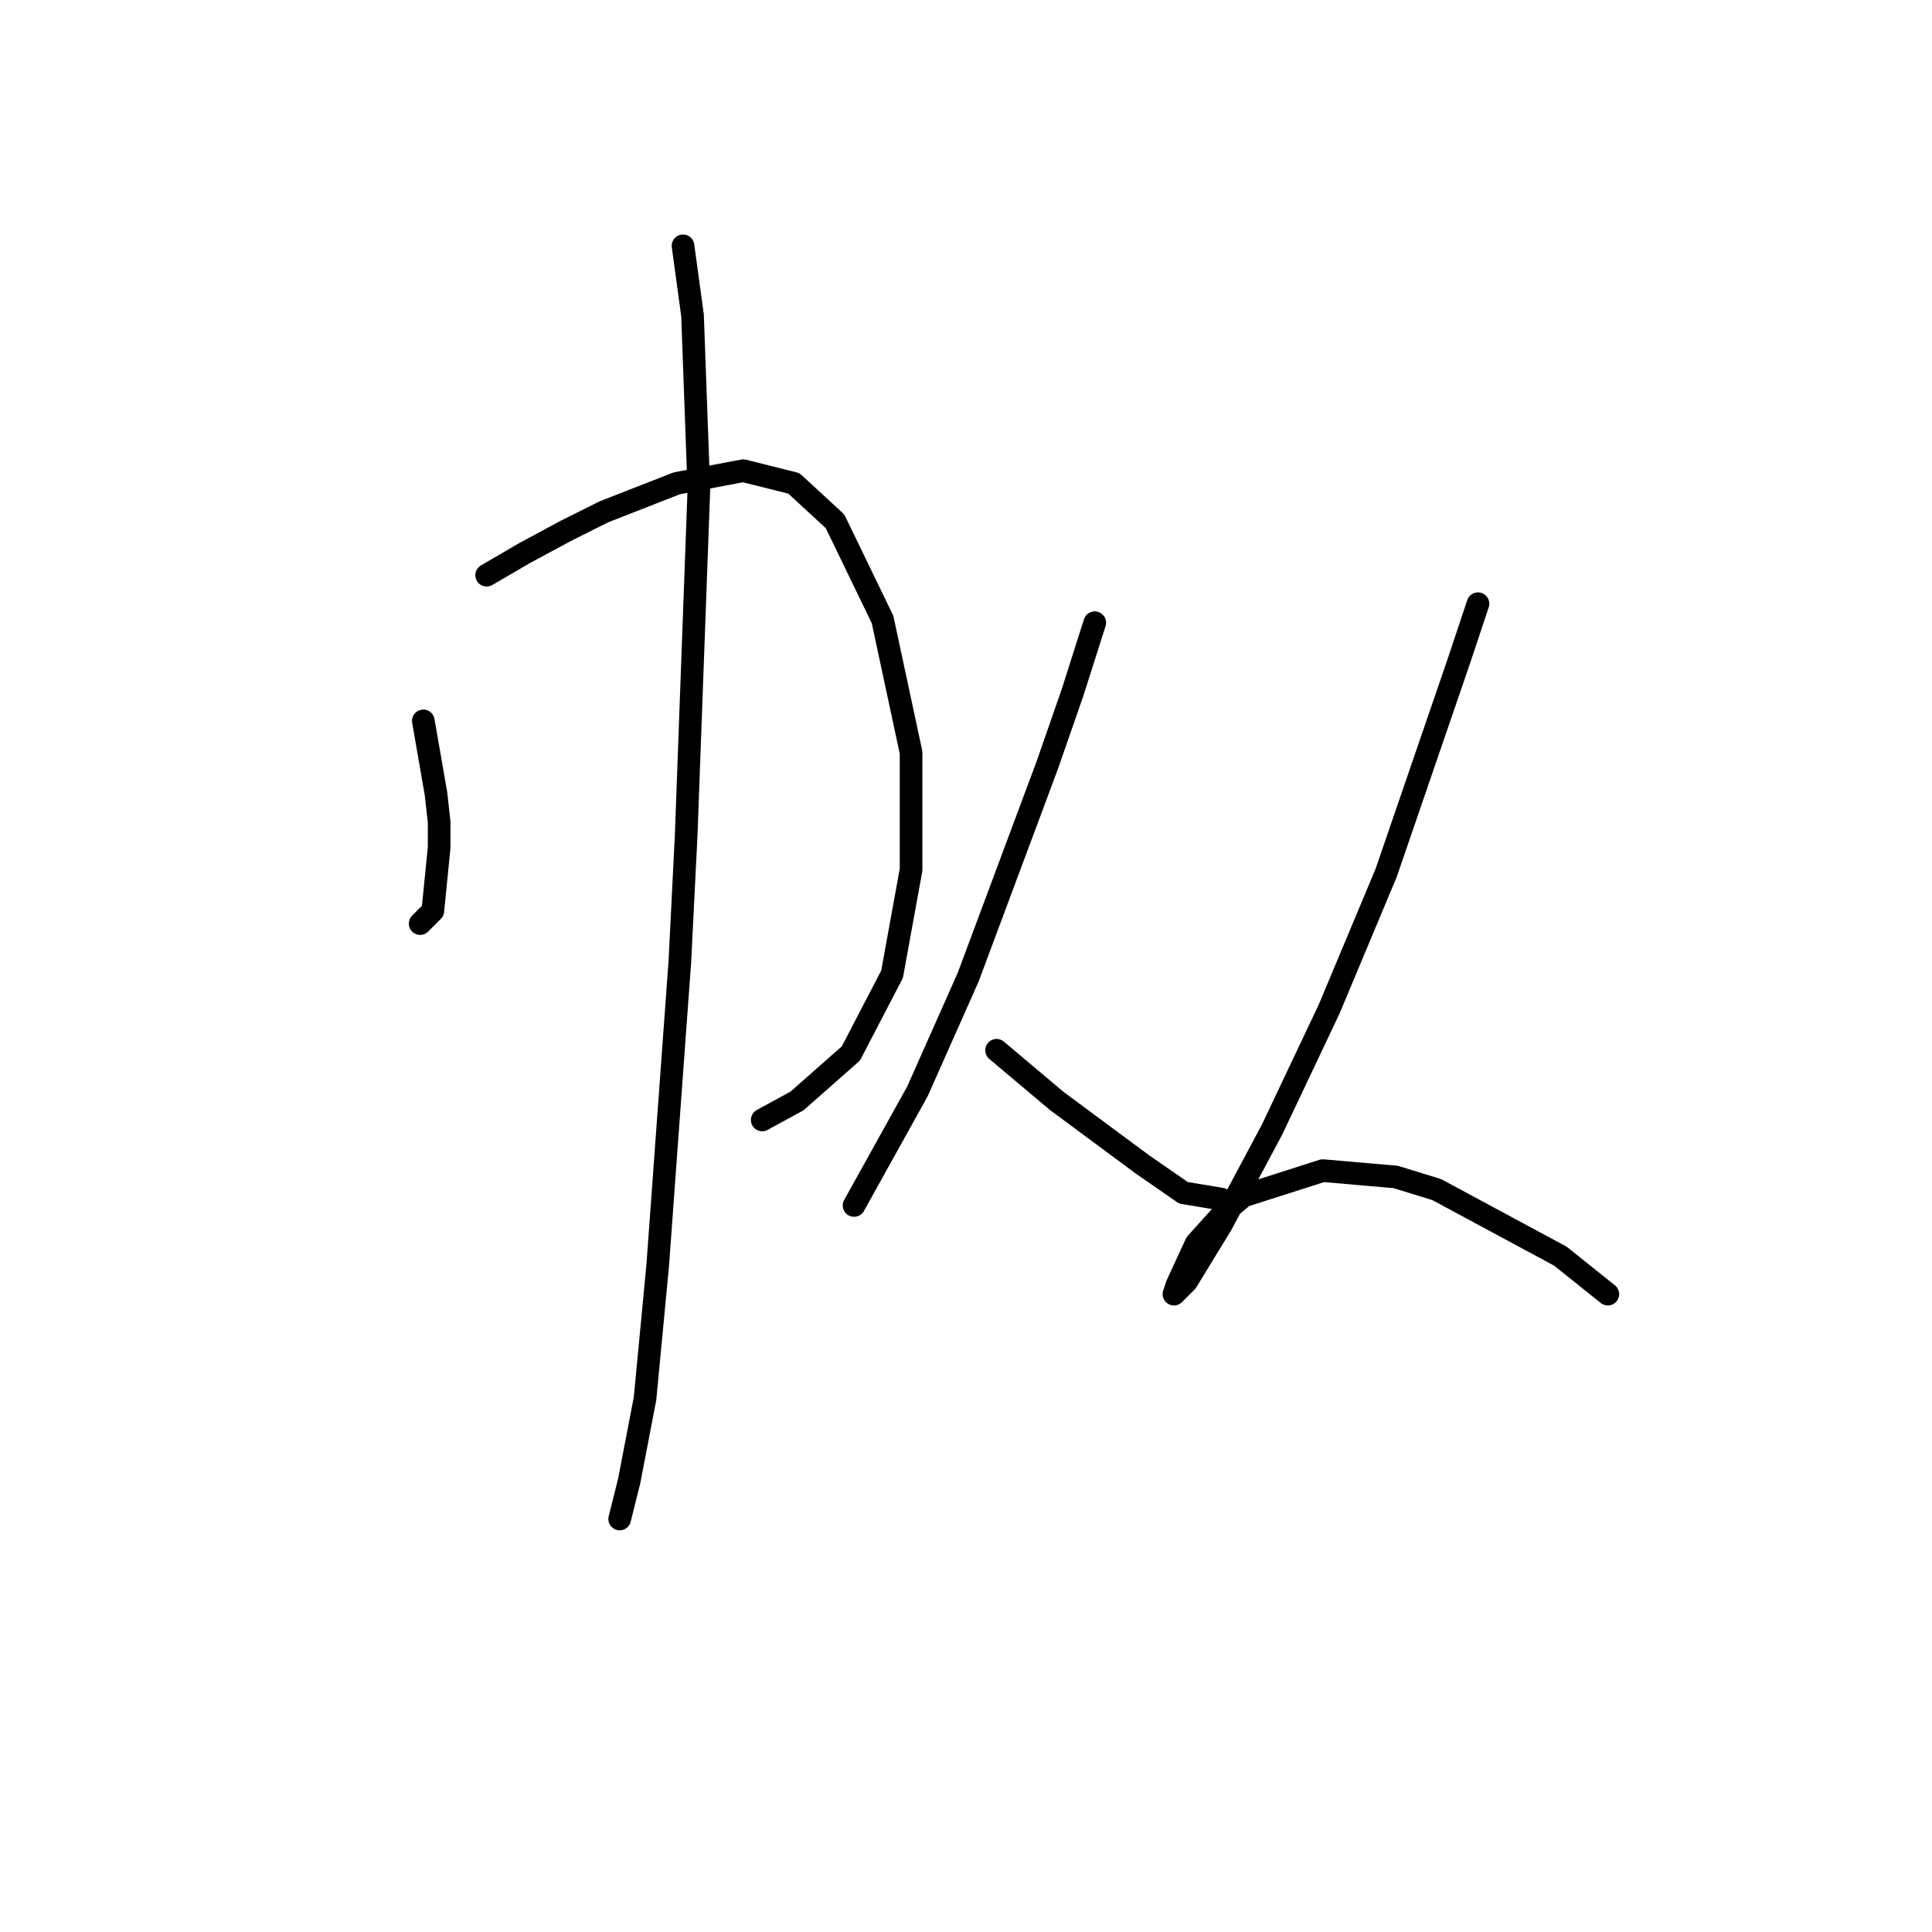 <?xml version="1.0" standalone="no"?>
    <svg width="256" height="256" xmlns="http://www.w3.org/2000/svg" version="1.1">
    <polyline stroke="black" stroke-width="3" stroke-linecap="round" fill="transparent" stroke-linejoin="round" points="56.092 95.521 57.771 105.174 58.19 108.951 58.19 112.308 57.351 120.701 55.672 122.38 55.672 122.38 " />
        <polyline stroke="black" stroke-width="3" stroke-linecap="round" fill="transparent" stroke-linejoin="round" points="64.485 76.217 69.521 73.279 74.977 70.341 80.013 67.823 89.665 64.046 98.478 62.368 105.193 64.046 110.649 69.082 116.944 82.092 120.721 99.718 120.721 115.246 118.203 129.095 112.747 139.586 105.613 145.881 100.996 148.399 100.996 148.399 " />
        <polyline stroke="black" stroke-width="3" stroke-linecap="round" fill="transparent" stroke-linejoin="round" points="90.505 32.571 91.764 41.804 92.603 64.886 90.924 110.629 90.085 127.416 87.147 167.704 85.469 185.33 83.37 196.241 82.531 199.599 82.111 201.277 82.111 201.277 " />
        <polyline stroke="black" stroke-width="3" stroke-linecap="round" fill="transparent" stroke-linejoin="round" points="145.061 82.512 142.124 91.744 138.766 101.397 128.275 129.514 121.56 144.622 113.167 159.73 113.167 159.73 " />
        <polyline stroke="black" stroke-width="3" stroke-linecap="round" fill="transparent" stroke-linejoin="round" points="132.052 139.167 140.025 145.881 151.356 154.275 156.812 158.052 161.848 158.891 161.848 158.891 " />
        <polyline stroke="black" stroke-width="3" stroke-linecap="round" fill="transparent" stroke-linejoin="round" points="195.841 79.994 193.323 87.548 183.671 115.665 176.117 133.711 168.563 149.658 161.848 162.248 157.232 169.802 155.553 171.481 155.973 170.222 158.491 164.766 162.268 160.57 164.786 158.471 175.277 155.114 184.93 155.953 190.385 157.632 206.752 166.445 213.047 171.481 213.047 171.481 " />
        </svg>